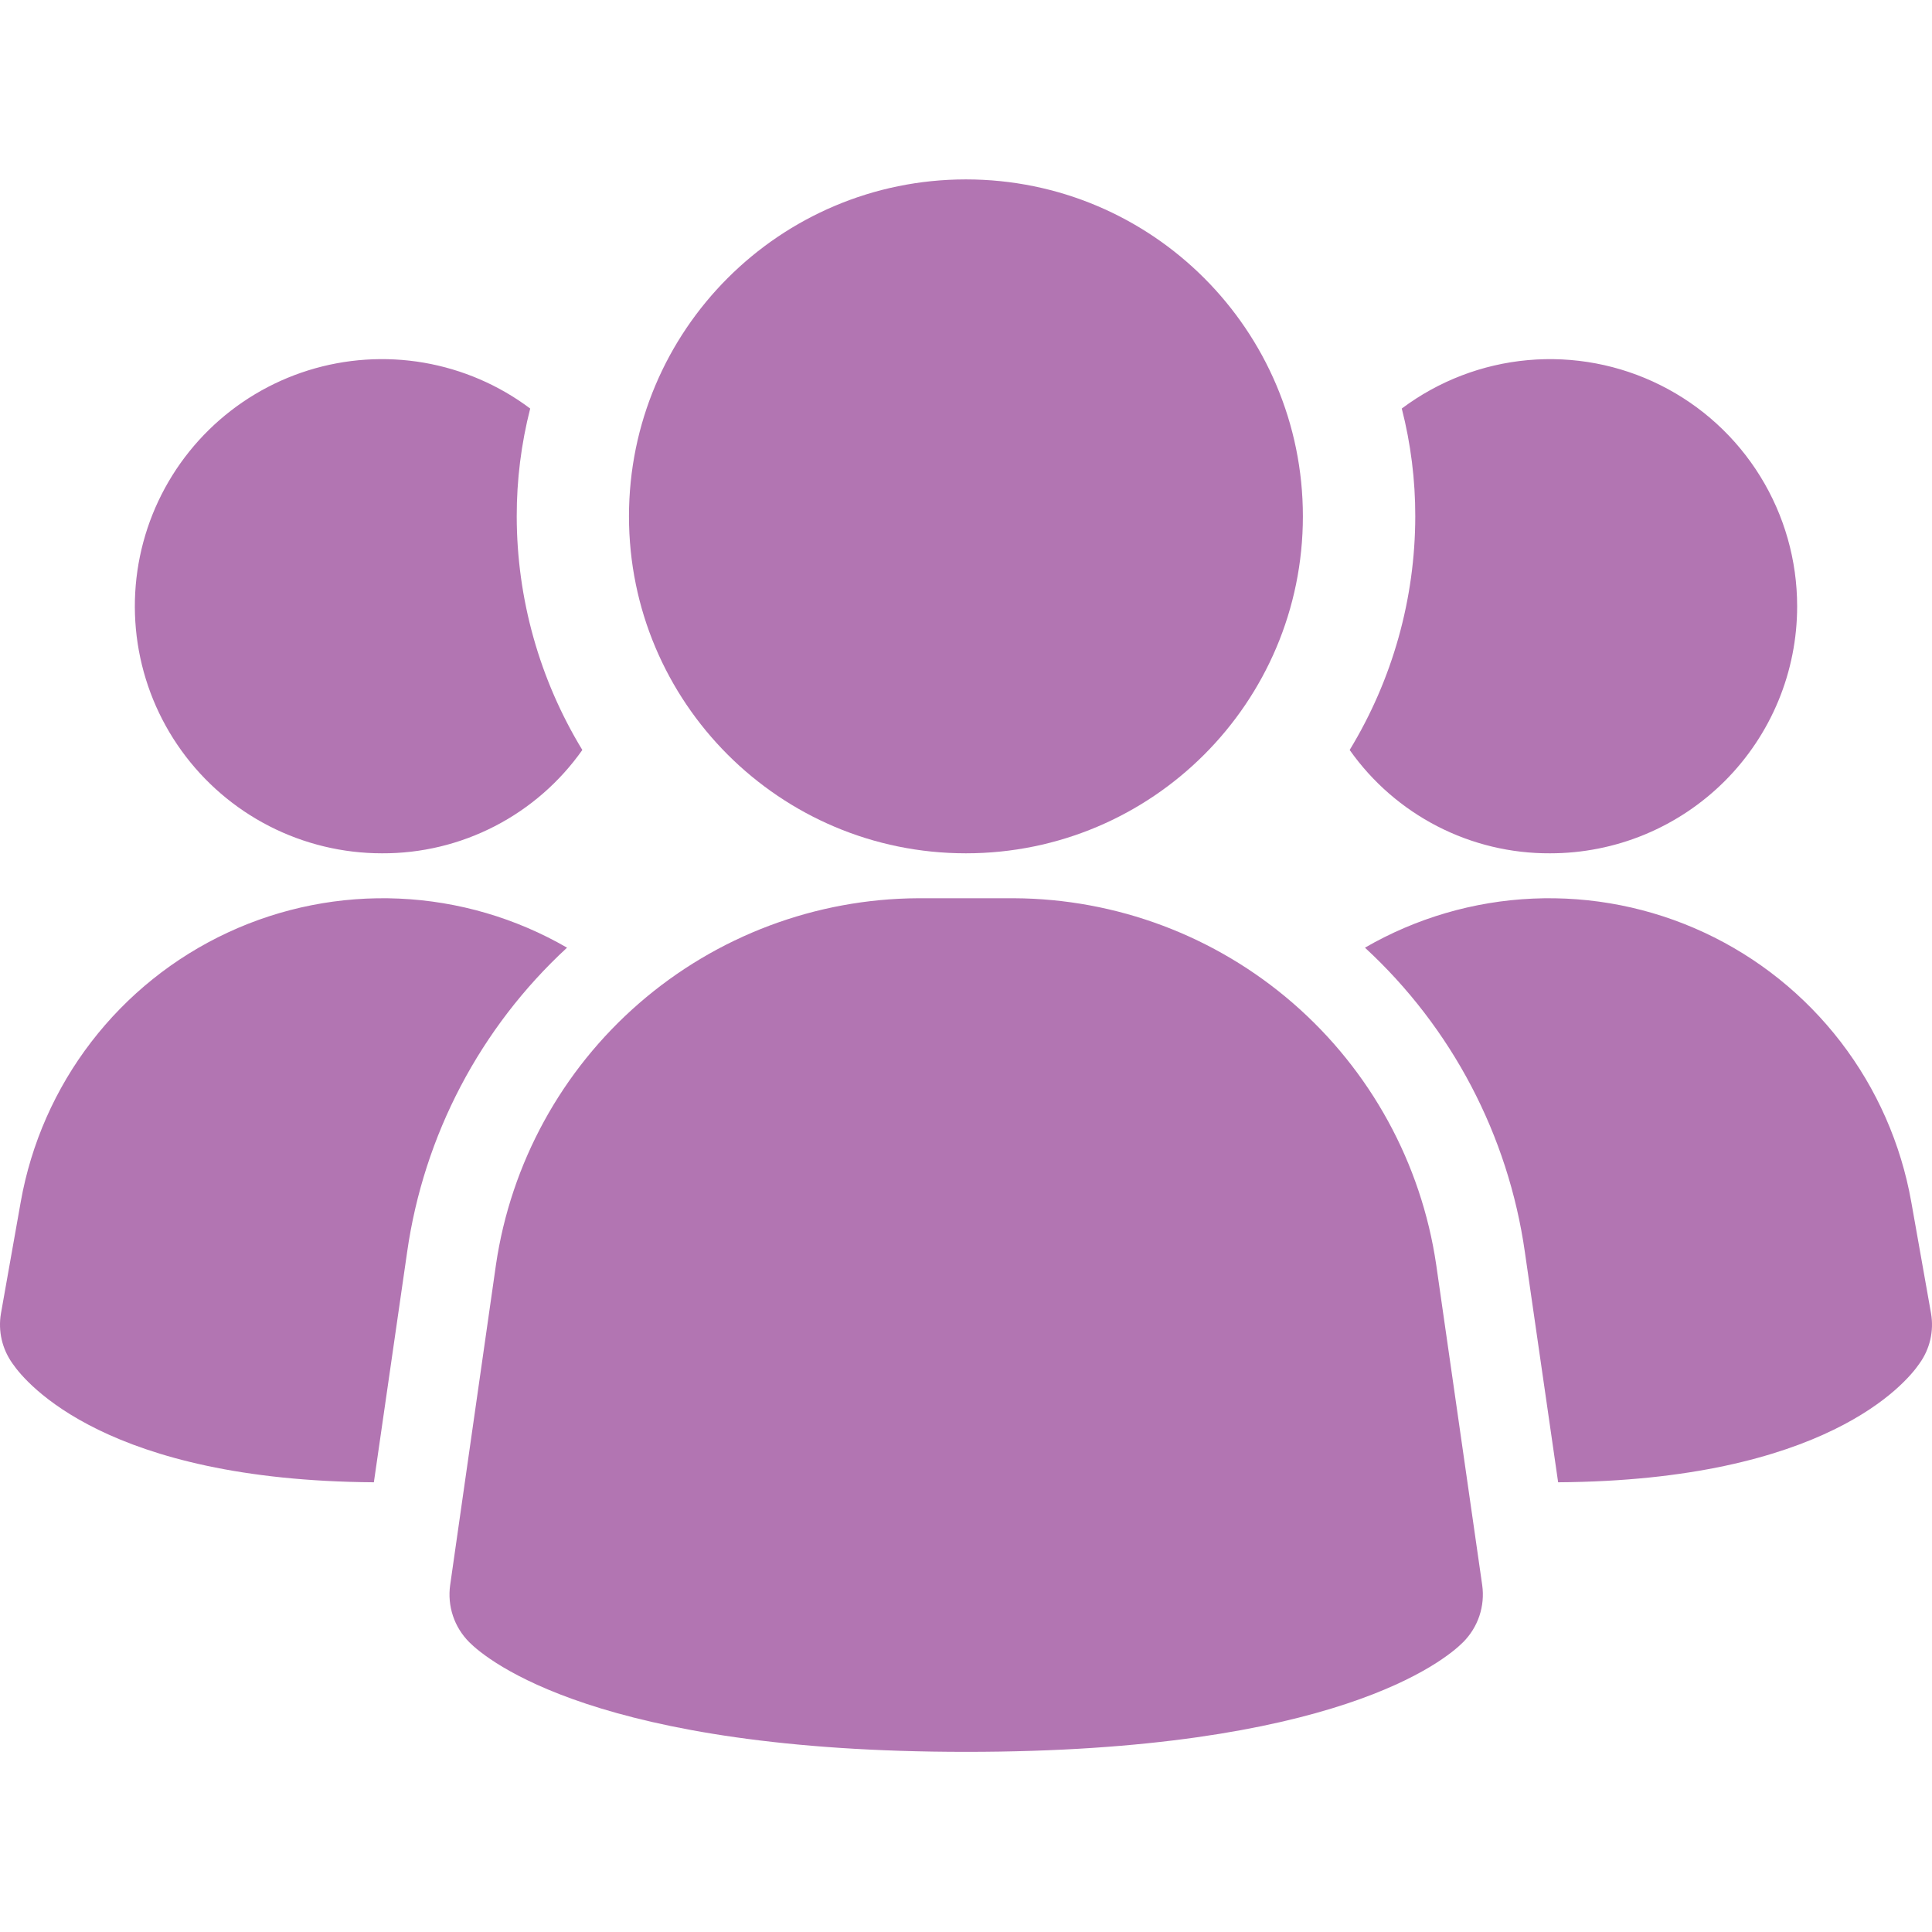 <svg width="70" height="70" viewBox="0 0 70 70" fill="none" xmlns="http://www.w3.org/2000/svg">
<path d="M52.036 45.821C51.495 42.144 49.654 38.783 46.847 36.347C44.039 33.911 40.452 32.562 36.735 32.545H33.271C29.555 32.562 25.967 33.911 23.16 36.347C20.353 38.783 18.511 42.144 17.97 45.821L16.31 57.431C16.257 57.806 16.292 58.188 16.412 58.548C16.532 58.907 16.735 59.233 17.003 59.501C17.654 60.152 21.649 63.473 35.007 63.473C48.364 63.473 52.349 60.165 53.01 59.501C53.278 59.233 53.48 58.907 53.601 58.548C53.721 58.188 53.756 57.806 53.703 57.431L52.036 45.821ZM20.545 34.336C17.399 37.236 15.352 41.135 14.75 45.372L13.546 53.706C3.877 53.641 0.947 50.125 0.458 49.409C0.27 49.149 0.135 48.853 0.062 48.54C-0.01 48.227 -0.02 47.903 0.035 47.586L0.751 43.549C1.125 41.439 2.001 39.45 3.306 37.752C4.612 36.053 6.307 34.693 8.25 33.789C10.192 32.885 12.324 32.463 14.464 32.558C16.605 32.653 18.691 33.263 20.545 34.336ZM69.965 47.586C70.02 47.903 70.01 48.227 69.938 48.54C69.865 48.853 69.73 49.149 69.541 49.409C69.053 50.125 66.123 53.641 56.454 53.706L55.25 45.372C54.648 41.135 52.601 37.236 49.455 34.336C51.309 33.263 53.395 32.653 55.536 32.558C57.676 32.463 59.808 32.885 61.75 33.789C63.693 34.693 65.388 36.053 66.694 37.752C67.999 39.45 68.875 41.439 69.249 43.549L69.965 47.586ZM21.099 27.173C20.279 28.336 19.191 29.283 17.927 29.935C16.663 30.587 15.261 30.924 13.839 30.917C12.42 30.917 11.022 30.58 9.759 29.934C8.496 29.287 7.405 28.35 6.576 27.199C5.746 26.049 5.202 24.717 4.988 23.315C4.774 21.912 4.897 20.479 5.345 19.133C5.794 17.788 6.556 16.568 7.569 15.574C8.581 14.581 9.815 13.842 11.169 13.419C12.524 12.996 13.959 12.901 15.357 13.141C16.755 13.382 18.076 13.951 19.21 14.802C18.884 16.079 18.72 17.391 18.722 18.709C18.725 21.695 19.547 24.623 21.099 27.173ZM65.114 21.965C65.115 23.14 64.884 24.305 64.434 25.392C63.985 26.478 63.325 27.465 62.494 28.297C61.662 29.128 60.675 29.788 59.588 30.238C58.502 30.687 57.337 30.918 56.161 30.917C54.739 30.924 53.337 30.587 52.073 29.935C50.809 29.283 49.721 28.336 48.901 27.173C50.453 24.623 51.275 21.695 51.278 18.709C51.28 17.391 51.116 16.079 50.789 14.802C52.12 13.805 53.701 13.197 55.357 13.048C57.013 12.899 58.678 13.213 60.165 13.957C61.652 14.7 62.903 15.843 63.777 17.258C64.651 18.672 65.114 20.302 65.114 21.965Z" fill="#B275B2"/>
<path d="M34.997 30.917C41.74 30.917 47.206 25.451 47.206 18.708C47.206 11.966 41.74 6.5 34.997 6.5C28.255 6.5 22.789 11.966 22.789 18.708C22.789 25.451 28.255 30.917 34.997 30.917Z" fill="#B275B2"/>
</svg>
